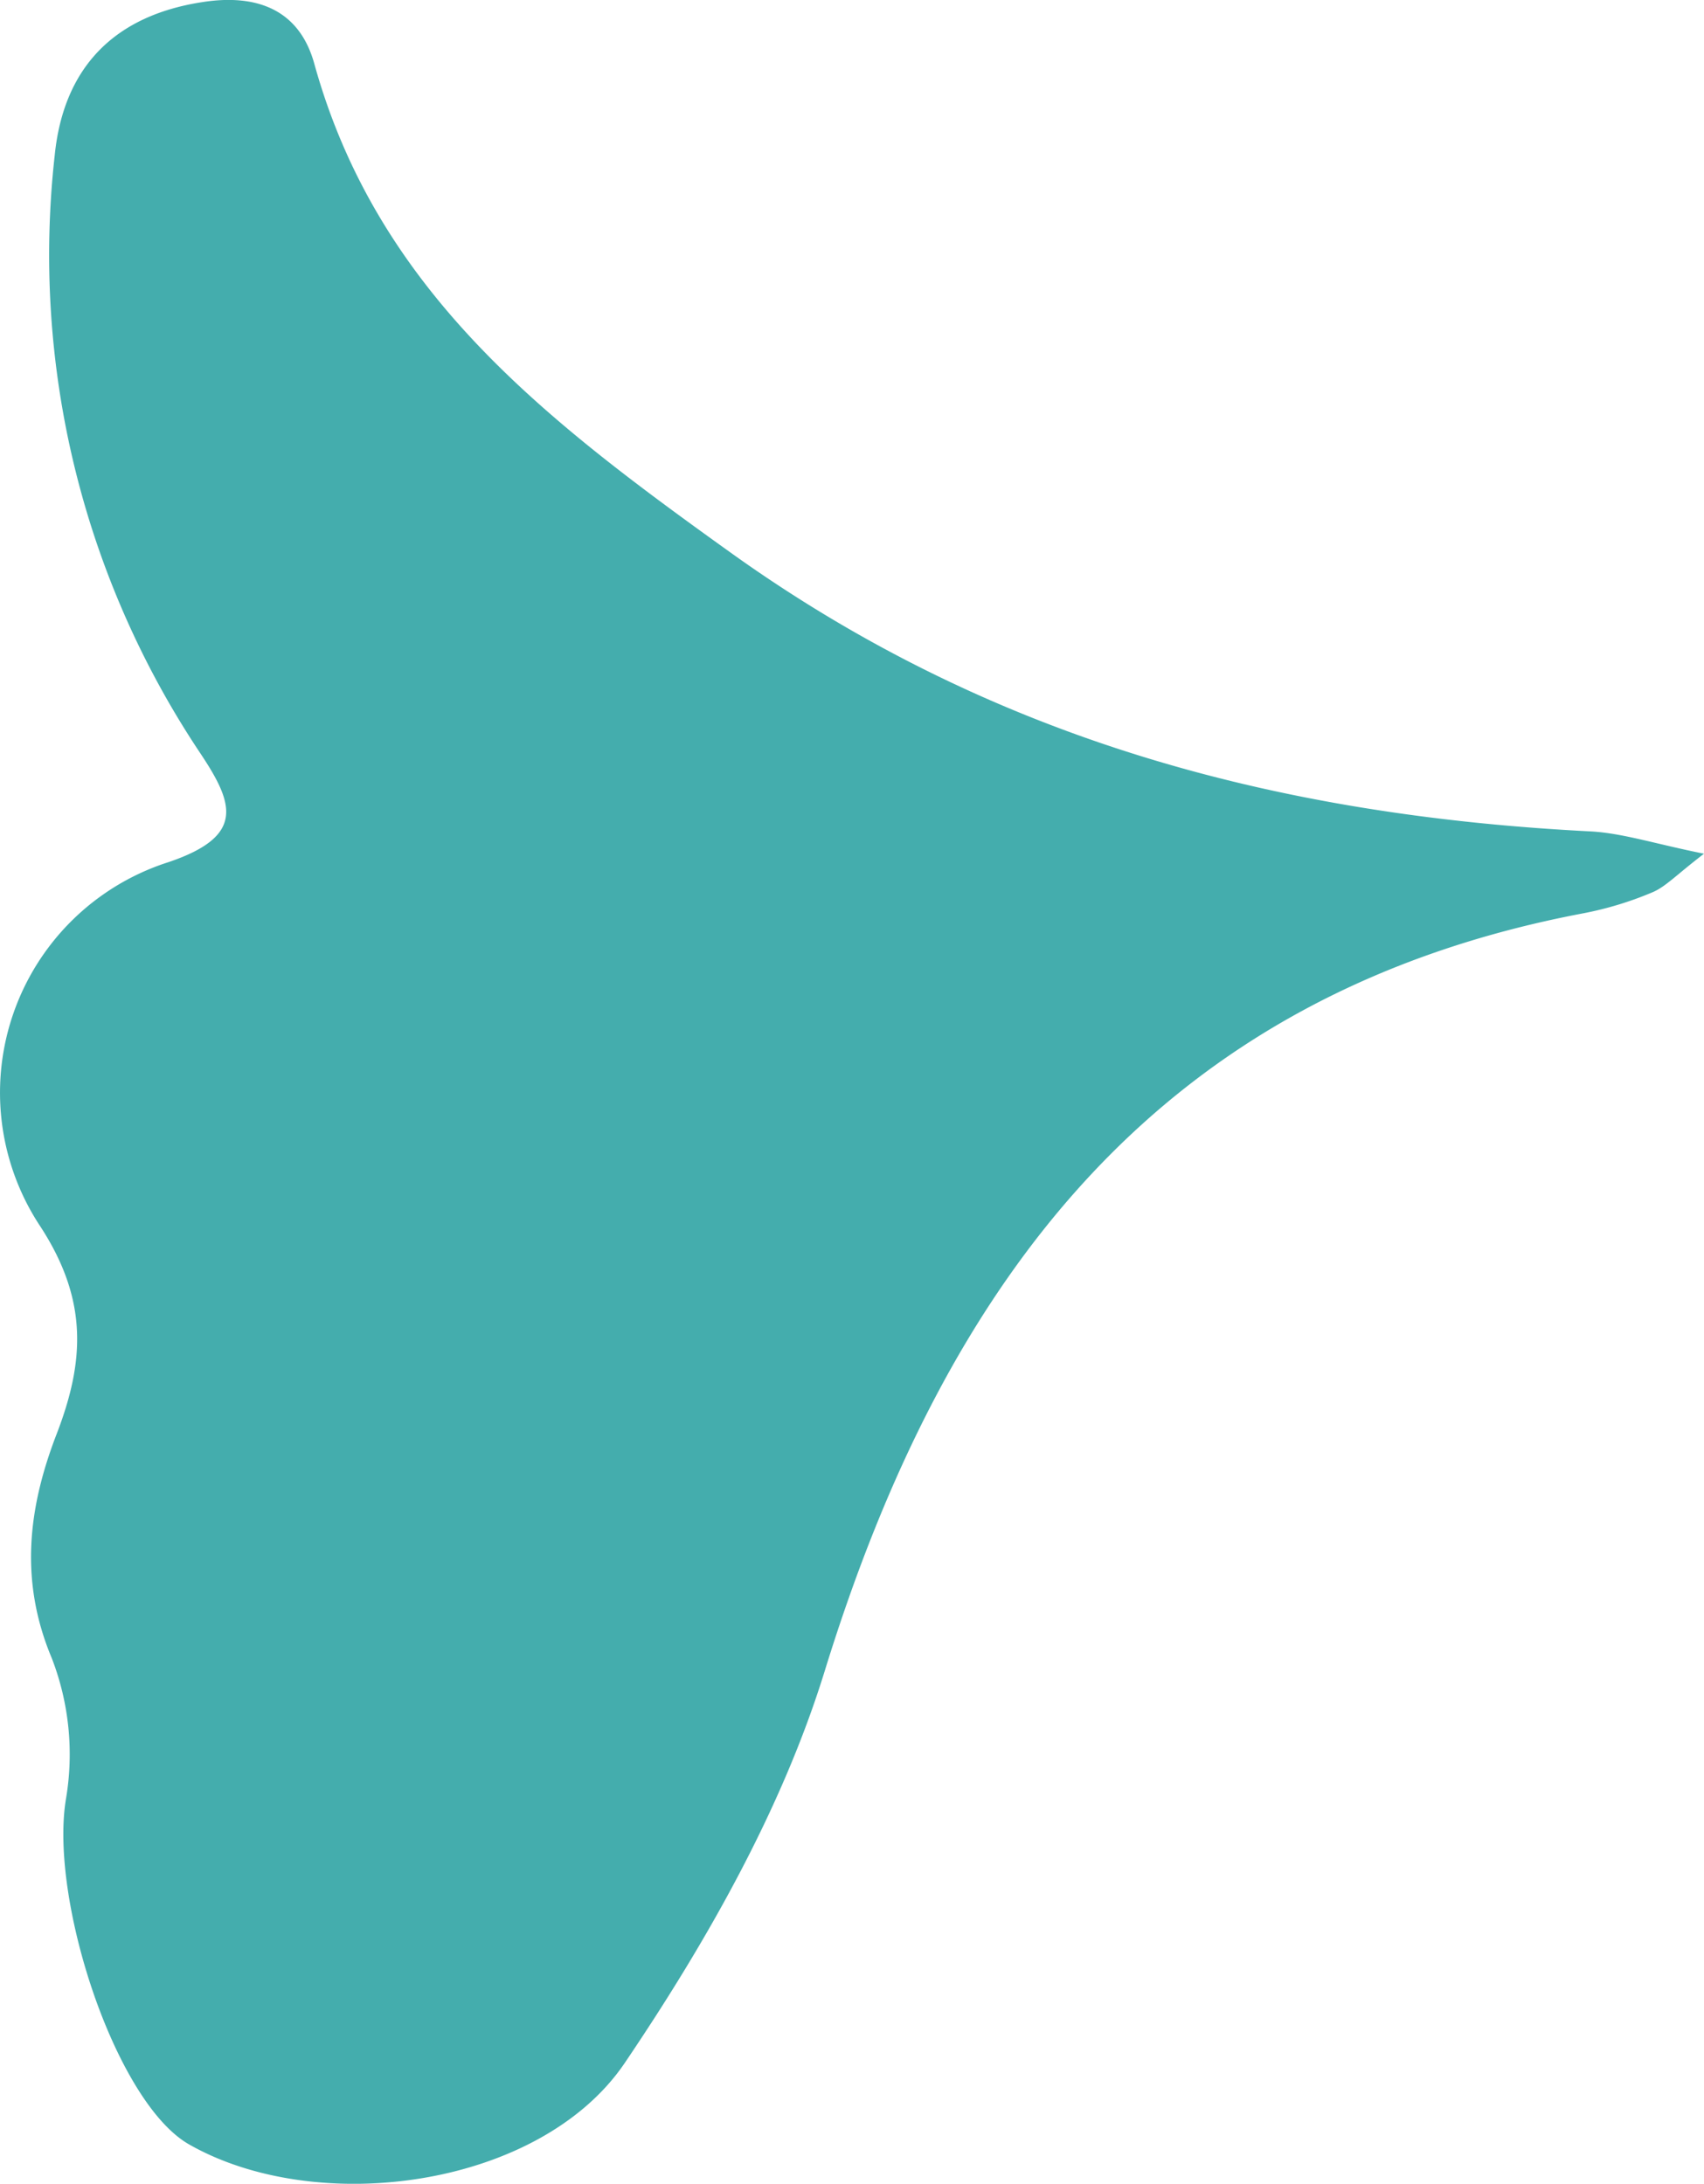 <svg id="Layer_1" data-name="Layer 1" xmlns="http://www.w3.org/2000/svg" viewBox="0 0 146.41 187.68"><defs><style>.cls-1{fill:#44adad;}</style></defs><title>simpel logo new</title><path class="cls-1" d="M154.41,200.46c-2.4,1.84-3.31,2.85-4.44,3.32a29.47,29.47,0,0,1-5.87,1.79c-36.55,6.9-54.86,31.51-65.23,65.1-3.67,11.9-10.16,23.31-17.18,33.7-7.25,10.73-26.4,13.33-37.47,7-6.29-3.62-12-21-10.55-29.69a22.93,22.93,0,0,0-1.22-12.08c-2.82-6.71-2-13,.41-19.25s2.72-11.51-1.37-17.82a20.8,20.8,0,0,1,11-31.35c6.57-2.23,5.62-5,2.73-9.34A77.06,77.06,0,0,1,12.7,140.45c.77-7.69,5.24-12,12.57-13.16,4.63-.76,8.41.51,9.73,5.26,5.43,19.62,19.89,30.64,35.73,42,22.57,16.19,47.23,22.65,74.08,24C147.54,198.73,150.24,199.62,154.41,200.46Z" transform="translate(-8 -127.09)"/></svg>